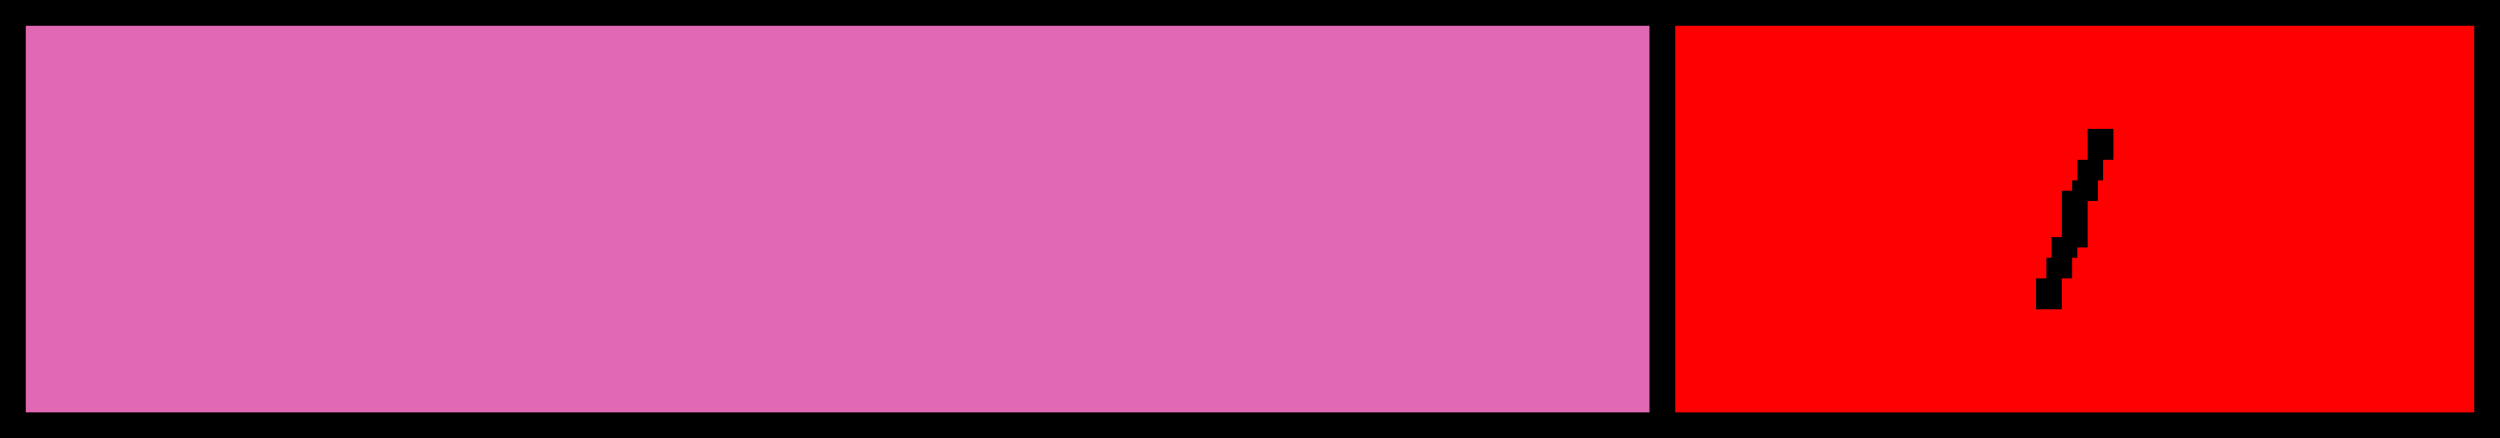 <?xml version="1.0" encoding="utf-8"?>
<!-- Generator: Adobe Illustrator 14.0.0, SVG Export Plug-In . SVG Version: 6.00 Build 43363)  -->
<!DOCTYPE svg PUBLIC "-//W3C//DTD SVG 1.1//EN" "http://www.w3.org/Graphics/SVG/1.1/DTD/svg11.dtd">
<svg version="1.1" id="Layer_1" xmlns="http://www.w3.org/2000/svg" xmlns:xlink="http://www.w3.org/1999/xlink" x="0px" y="0px"
	 width="97px" height="17px" viewBox="65 137 97 17" enable-background="new 65 137 97 17" xml:space="preserve">
<g>
	<rect x="65.5" y="137.5" fill="#E169B4" width="96" height="16"/>
	<path d="M161,138v15H66v-15H161 M162,137H65v17h97V137L162,137z"/>
</g>
<g>
	<rect x="129.5" y="137.5" fill="#FF0000" width="32" height="16"/>
	<path d="M161,138v15h-31v-15H161 M162,137h-33v17h33V137L162,137z"/>
</g>
<polygon points="146,142 146,143.2 145.6,143.2 145.6,144 145.4,144 145.4,144.4 145,144.4 145,145 145,146 145,146.2 144.6,146.2 
	144.6,147 144.4,147 144.4,147.8 144,147.8 144,149 145,149 145,147.8 145.4,147.8 145.4,147 145.6,147 145.6,146.6 146,146.6 
	146,146 146,145 146,144.8 146.4,144.8 146.4,144 146.6,144 146.6,143.2 147,143.2 147,142 "/>
</svg>
